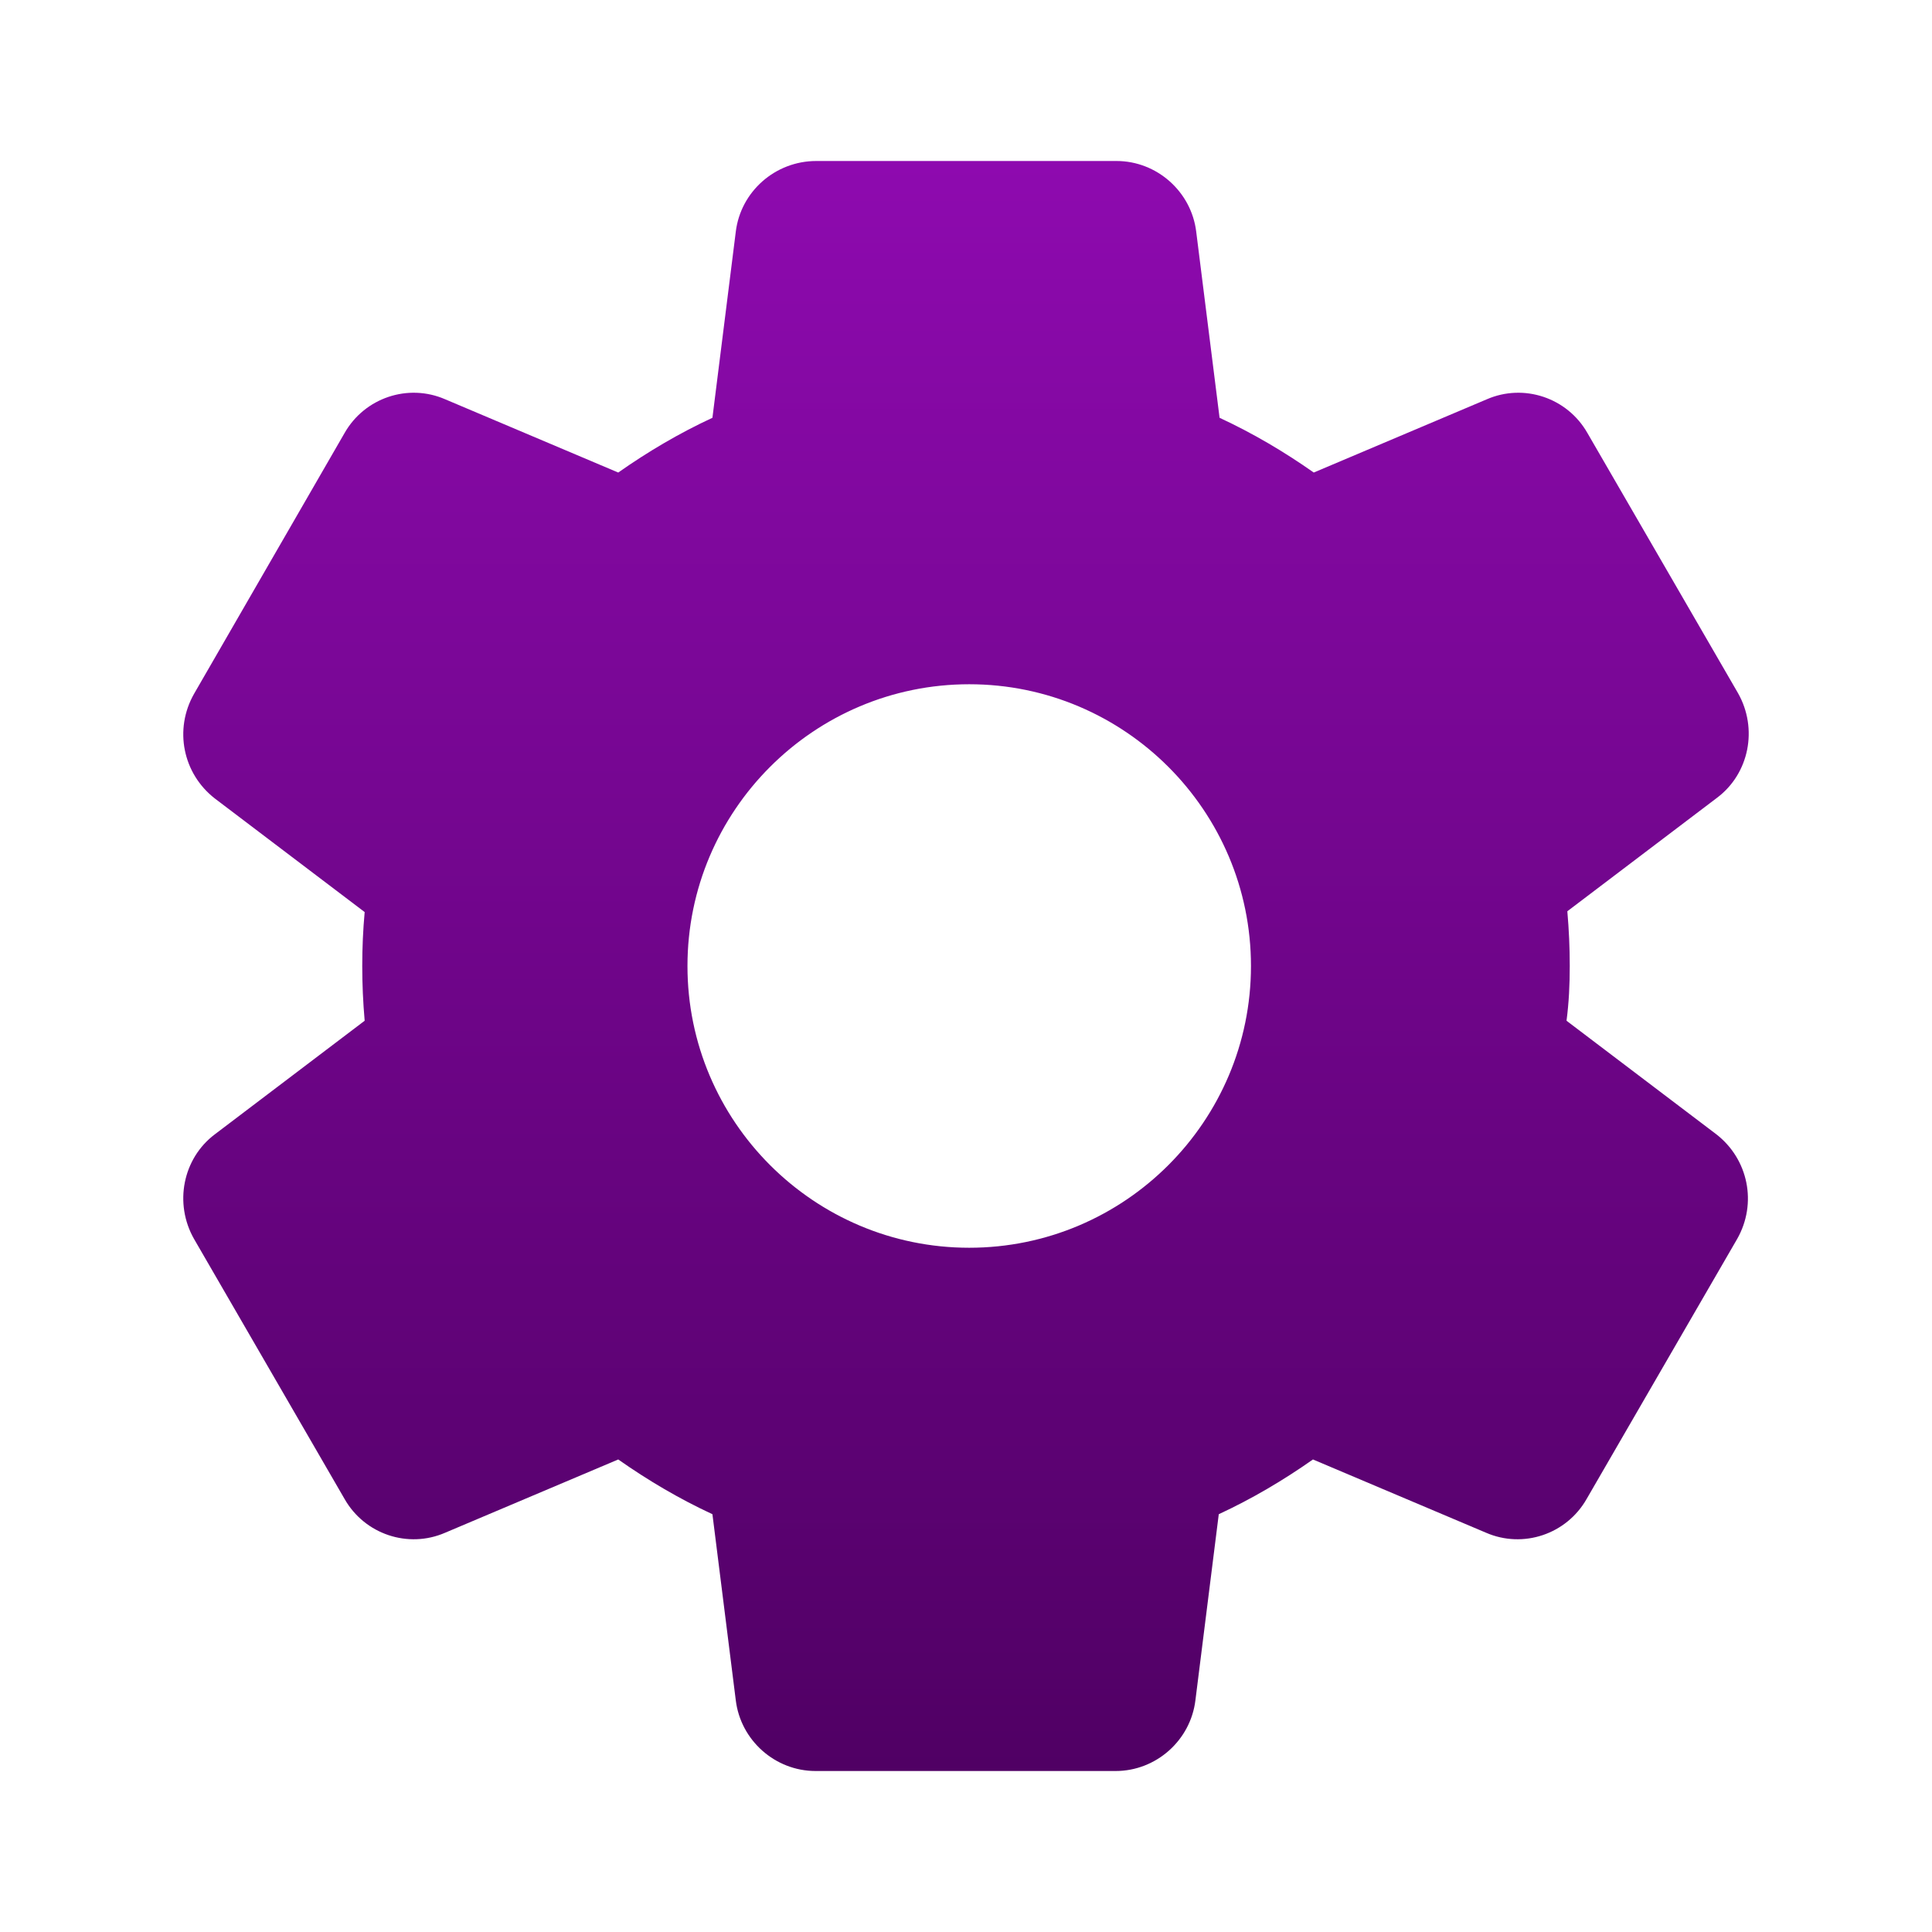 <svg width="12" height="12" viewBox="0 0 12 12" fill="none" xmlns="http://www.w3.org/2000/svg">
<path d="M9.75 6C9.75 5.885 9.745 5.775 9.735 5.66L10.665 4.955C10.865 4.805 10.92 4.525 10.795 4.305L9.86 2.69C9.735 2.47 9.465 2.38 9.235 2.48L8.16 2.935C7.975 2.805 7.78 2.69 7.575 2.595L7.43 1.44C7.4 1.19 7.185 1 6.935 1H5.07C4.815 1 4.6 1.19 4.57 1.44L4.425 2.595C4.22 2.69 4.025 2.805 3.84 2.935L2.765 2.48C2.535 2.38 2.265 2.47 2.14 2.69L1.205 4.31C1.08 4.53 1.135 4.805 1.335 4.96L2.265 5.665C2.255 5.775 2.25 5.885 2.25 6C2.25 6.115 2.255 6.225 2.265 6.34L1.335 7.045C1.135 7.195 1.08 7.475 1.205 7.695L2.14 9.31C2.265 9.53 2.535 9.62 2.765 9.52L3.84 9.065C4.025 9.195 4.22 9.31 4.425 9.405L4.57 10.56C4.6 10.81 4.815 11 5.065 11H6.93C7.18 11 7.395 10.81 7.425 10.56L7.57 9.405C7.775 9.31 7.97 9.195 8.155 9.065L9.23 9.52C9.46 9.62 9.73 9.53 9.855 9.31L10.79 7.695C10.915 7.475 10.86 7.2 10.66 7.045L9.73 6.34C9.745 6.225 9.75 6.115 9.75 6ZM6.02 7.75C5.055 7.75 4.27 6.965 4.27 6C4.27 5.035 5.055 4.25 6.02 4.25C6.985 4.25 7.77 5.035 7.77 6C7.77 6.965 6.985 7.75 6.02 7.75Z" fill="url(#paint0_linear_36_513)"/>
<defs>
<linearGradient id="paint0_linear_36_513" x1="6" y1="1" x2="6" y2="11" gradientUnits="userSpaceOnUse">
<stop stop-color="#8E0AAF"/>
<stop offset="1" stop-color="#500064"/>
</linearGradient>
</defs>
</svg>
